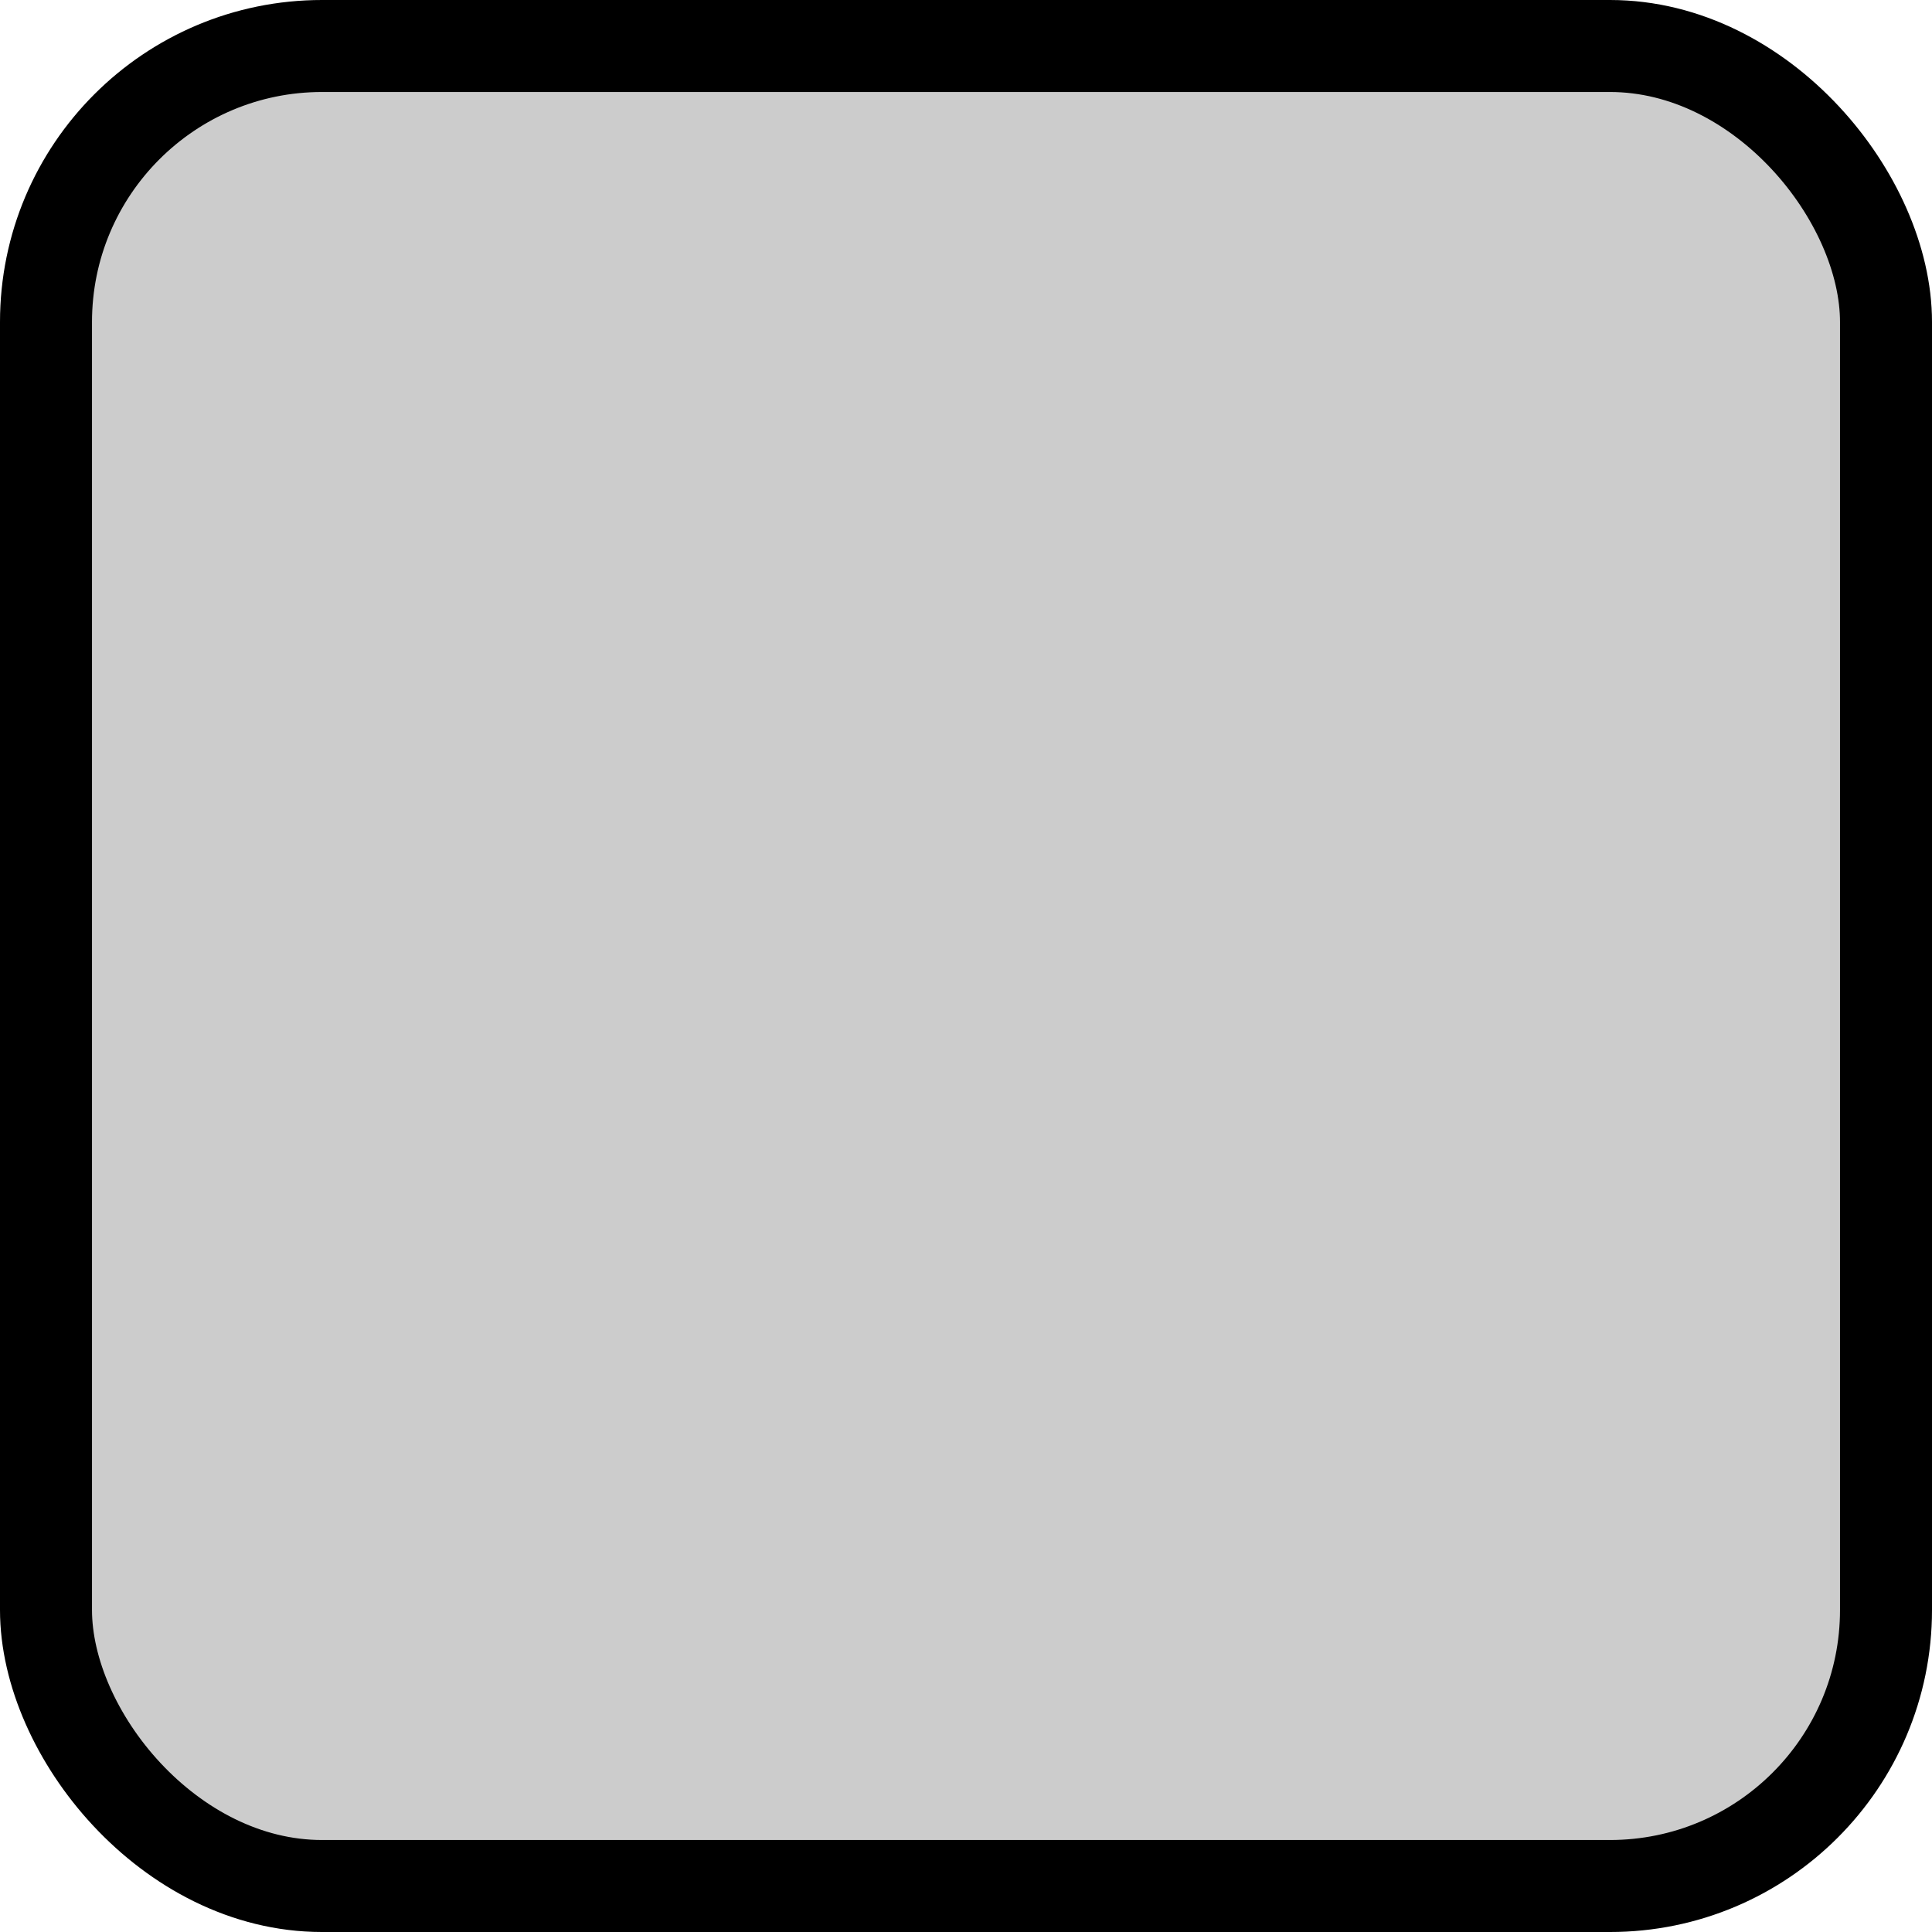 <?xml version="1.0" encoding="UTF-8" standalone="no"?>
<!-- Created with Inkscape (http://www.inkscape.org/) -->

<svg
   width="21"
   height="21"
   viewBox="0 0 21 21"
   version="1.1"
   id="svg1"
   xmlns="http://www.w3.org/2000/svg"
   xmlns:svg="http://www.w3.org/2000/svg">
  <defs
     id="defs1">
    <linearGradient
       id="swatch1">
      <stop
         style="stop-color:#cccccc;stop-opacity:1;"
         offset="0"
         id="stop1" />
    </linearGradient>
  </defs>
  <g
     id="layer1"
     transform="translate(-46.685,-9.795)">
    <rect
       style="fill:#cccccc;fill-opacity:1;stroke:#000000;stroke-width:1;stroke-dasharray:none;stroke-opacity:1"
       id="Base"
       width="20"
       height="20"
       x="47.185"
       y="10.295"
       rx="3"
       ry="3" />
  </g>
</svg>
